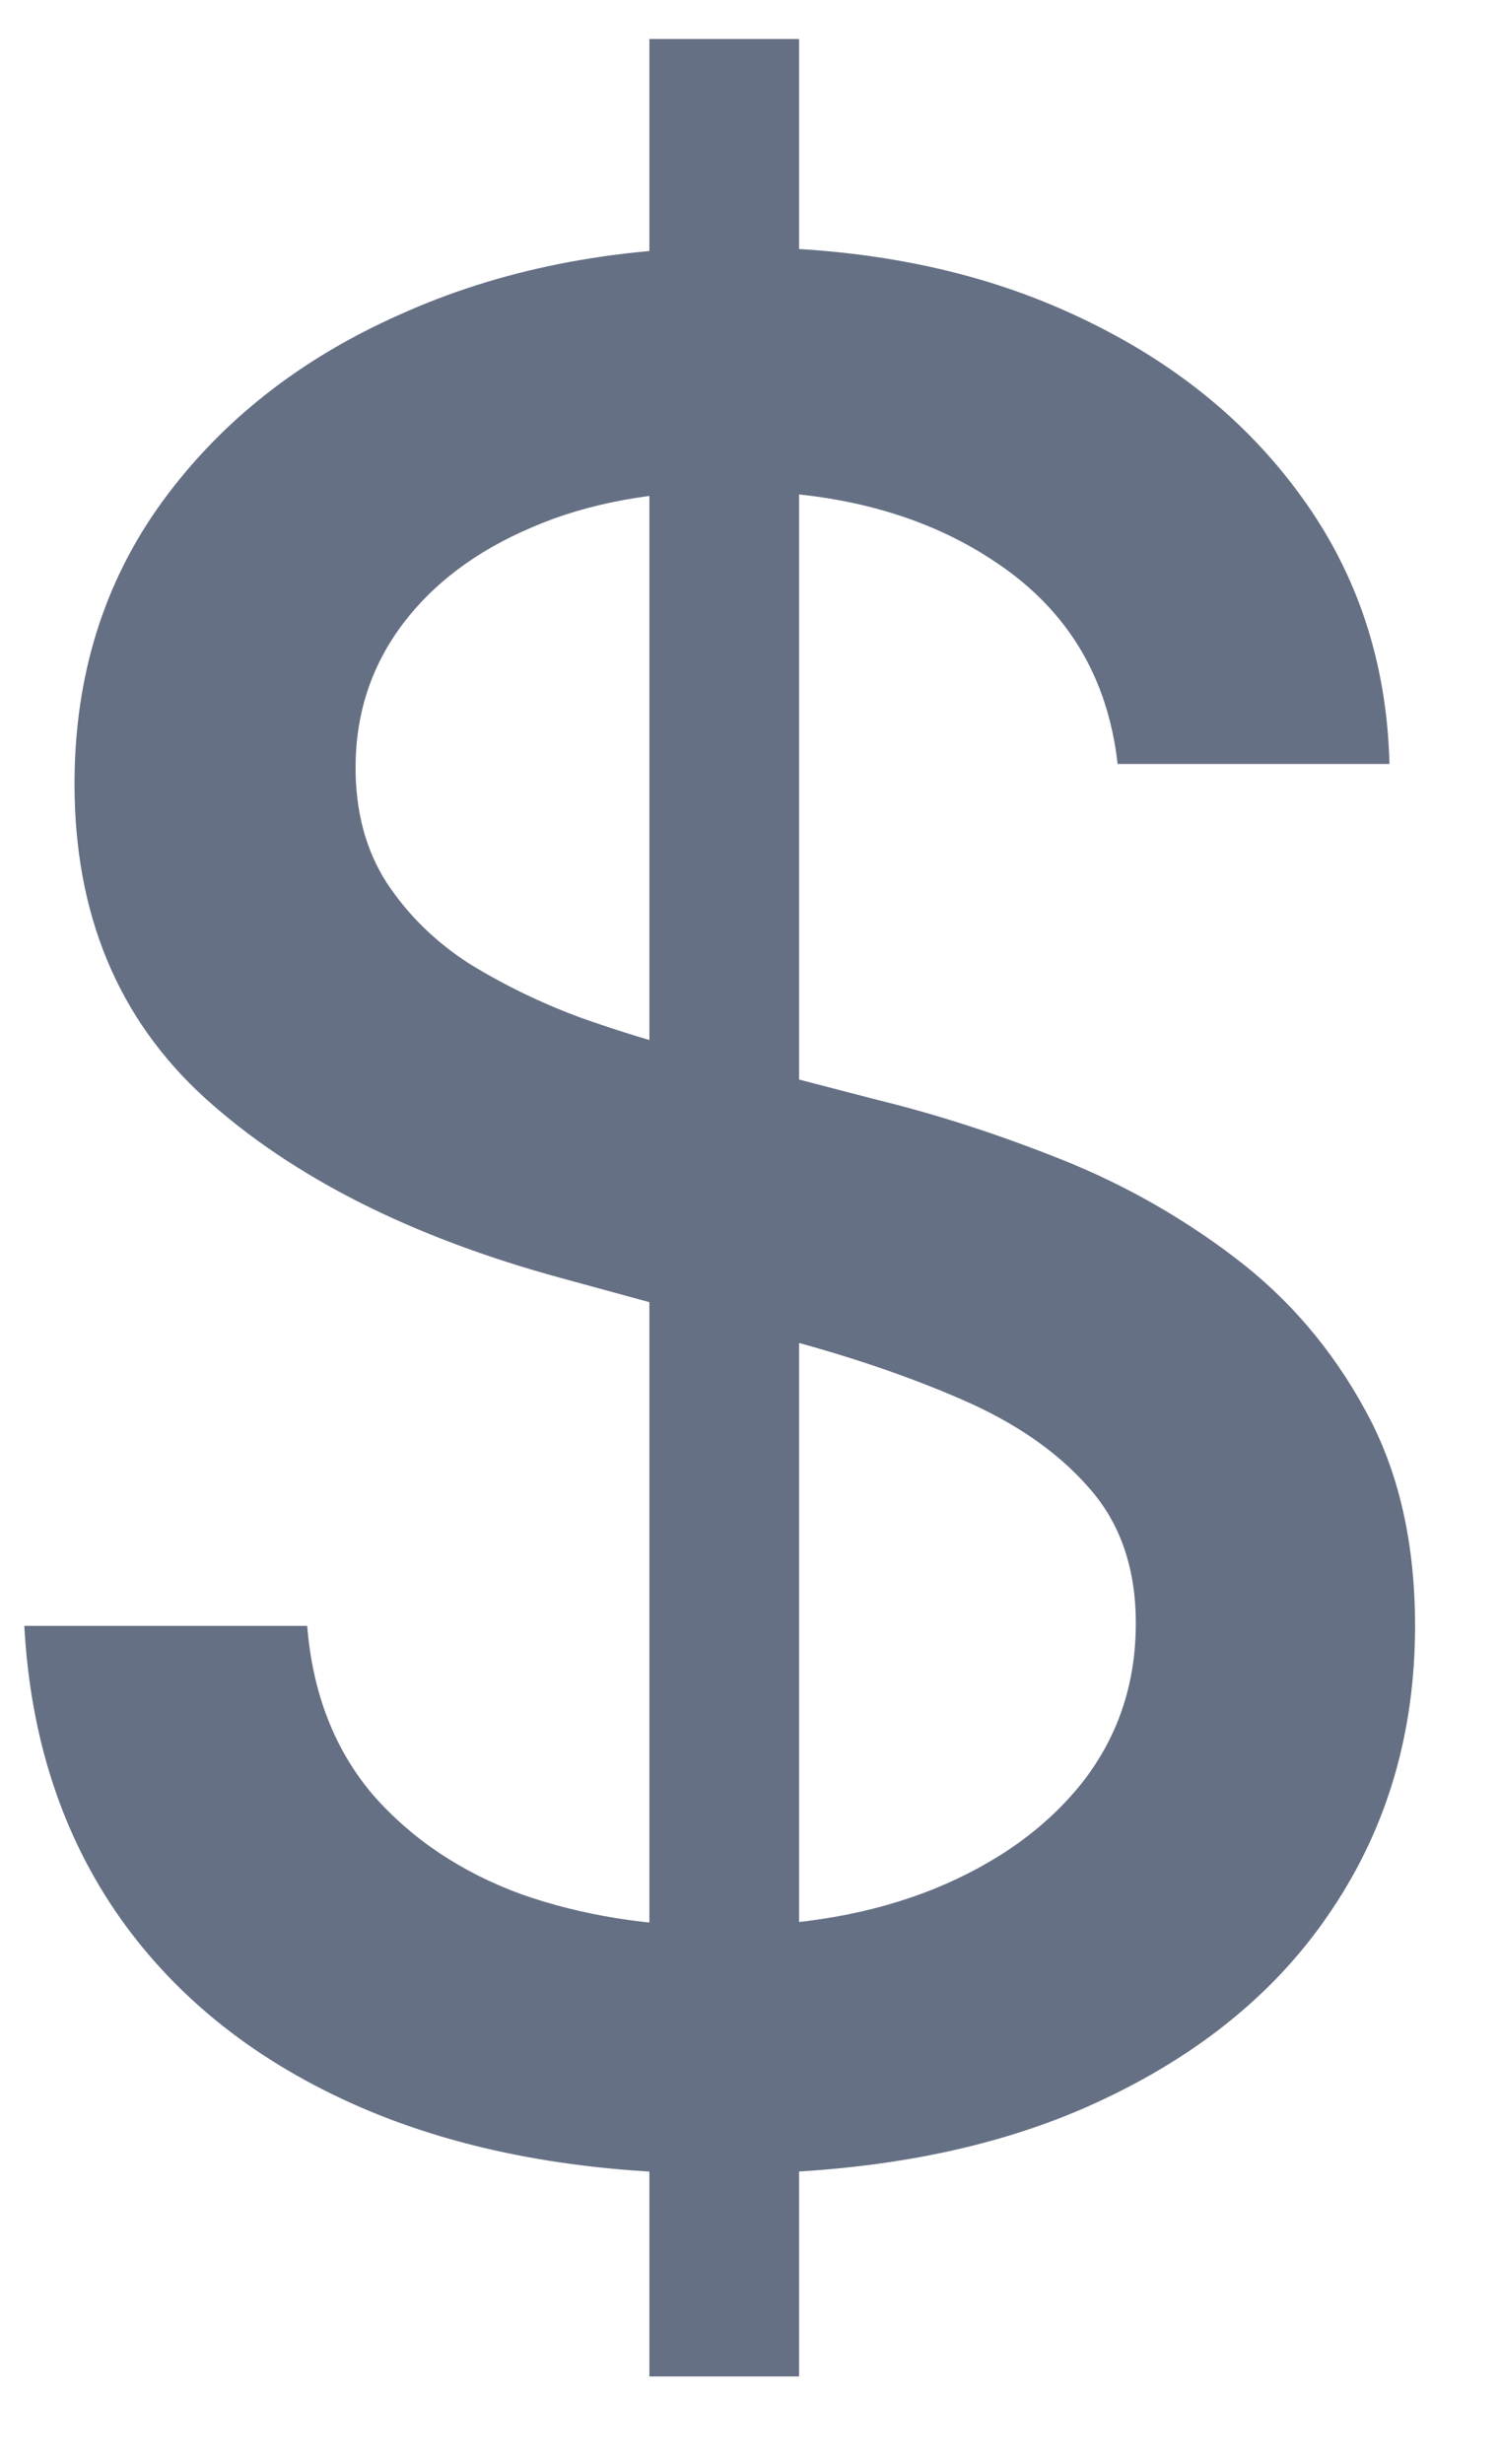 <svg width="14" height="23" viewBox="0 0 14 23" fill="none" xmlns="http://www.w3.org/2000/svg">
<path d="M6.065 22.182V0.364H7.463V22.182H6.065ZM10.438 7.131C10.347 6.324 9.972 5.699 9.312 5.256C8.653 4.807 7.824 4.582 6.824 4.582C6.108 4.582 5.489 4.696 4.966 4.923C4.443 5.145 4.037 5.452 3.747 5.844C3.463 6.23 3.321 6.67 3.321 7.165C3.321 7.58 3.418 7.938 3.611 8.239C3.81 8.54 4.068 8.793 4.386 8.997C4.71 9.196 5.057 9.364 5.426 9.5C5.795 9.631 6.151 9.739 6.491 9.824L8.196 10.267C8.753 10.403 9.324 10.588 9.909 10.821C10.494 11.054 11.037 11.361 11.537 11.742C12.037 12.122 12.44 12.594 12.747 13.156C13.06 13.719 13.216 14.392 13.216 15.176C13.216 16.165 12.96 17.043 12.449 17.81C11.943 18.577 11.207 19.182 10.242 19.625C9.281 20.068 8.119 20.29 6.756 20.29C5.449 20.29 4.318 20.082 3.364 19.668C2.409 19.253 1.662 18.665 1.122 17.903C0.582 17.136 0.284 16.227 0.227 15.176H2.869C2.92 15.807 3.125 16.332 3.483 16.753C3.847 17.168 4.31 17.477 4.872 17.682C5.44 17.881 6.062 17.98 6.739 17.98C7.483 17.98 8.145 17.864 8.724 17.631C9.31 17.392 9.77 17.062 10.105 16.642C10.44 16.216 10.608 15.719 10.608 15.151C10.608 14.633 10.46 14.21 10.165 13.881C9.875 13.551 9.48 13.278 8.98 13.062C8.486 12.847 7.926 12.656 7.301 12.492L5.239 11.929C3.841 11.548 2.733 10.989 1.915 10.25C1.102 9.511 0.696 8.534 0.696 7.318C0.696 6.312 0.969 5.435 1.514 4.685C2.06 3.935 2.798 3.352 3.73 2.938C4.662 2.517 5.713 2.307 6.884 2.307C8.065 2.307 9.108 2.514 10.011 2.929C10.921 3.344 11.636 3.915 12.159 4.642C12.682 5.364 12.954 6.193 12.977 7.131H10.438Z" fill="#667085"/>
</svg>

